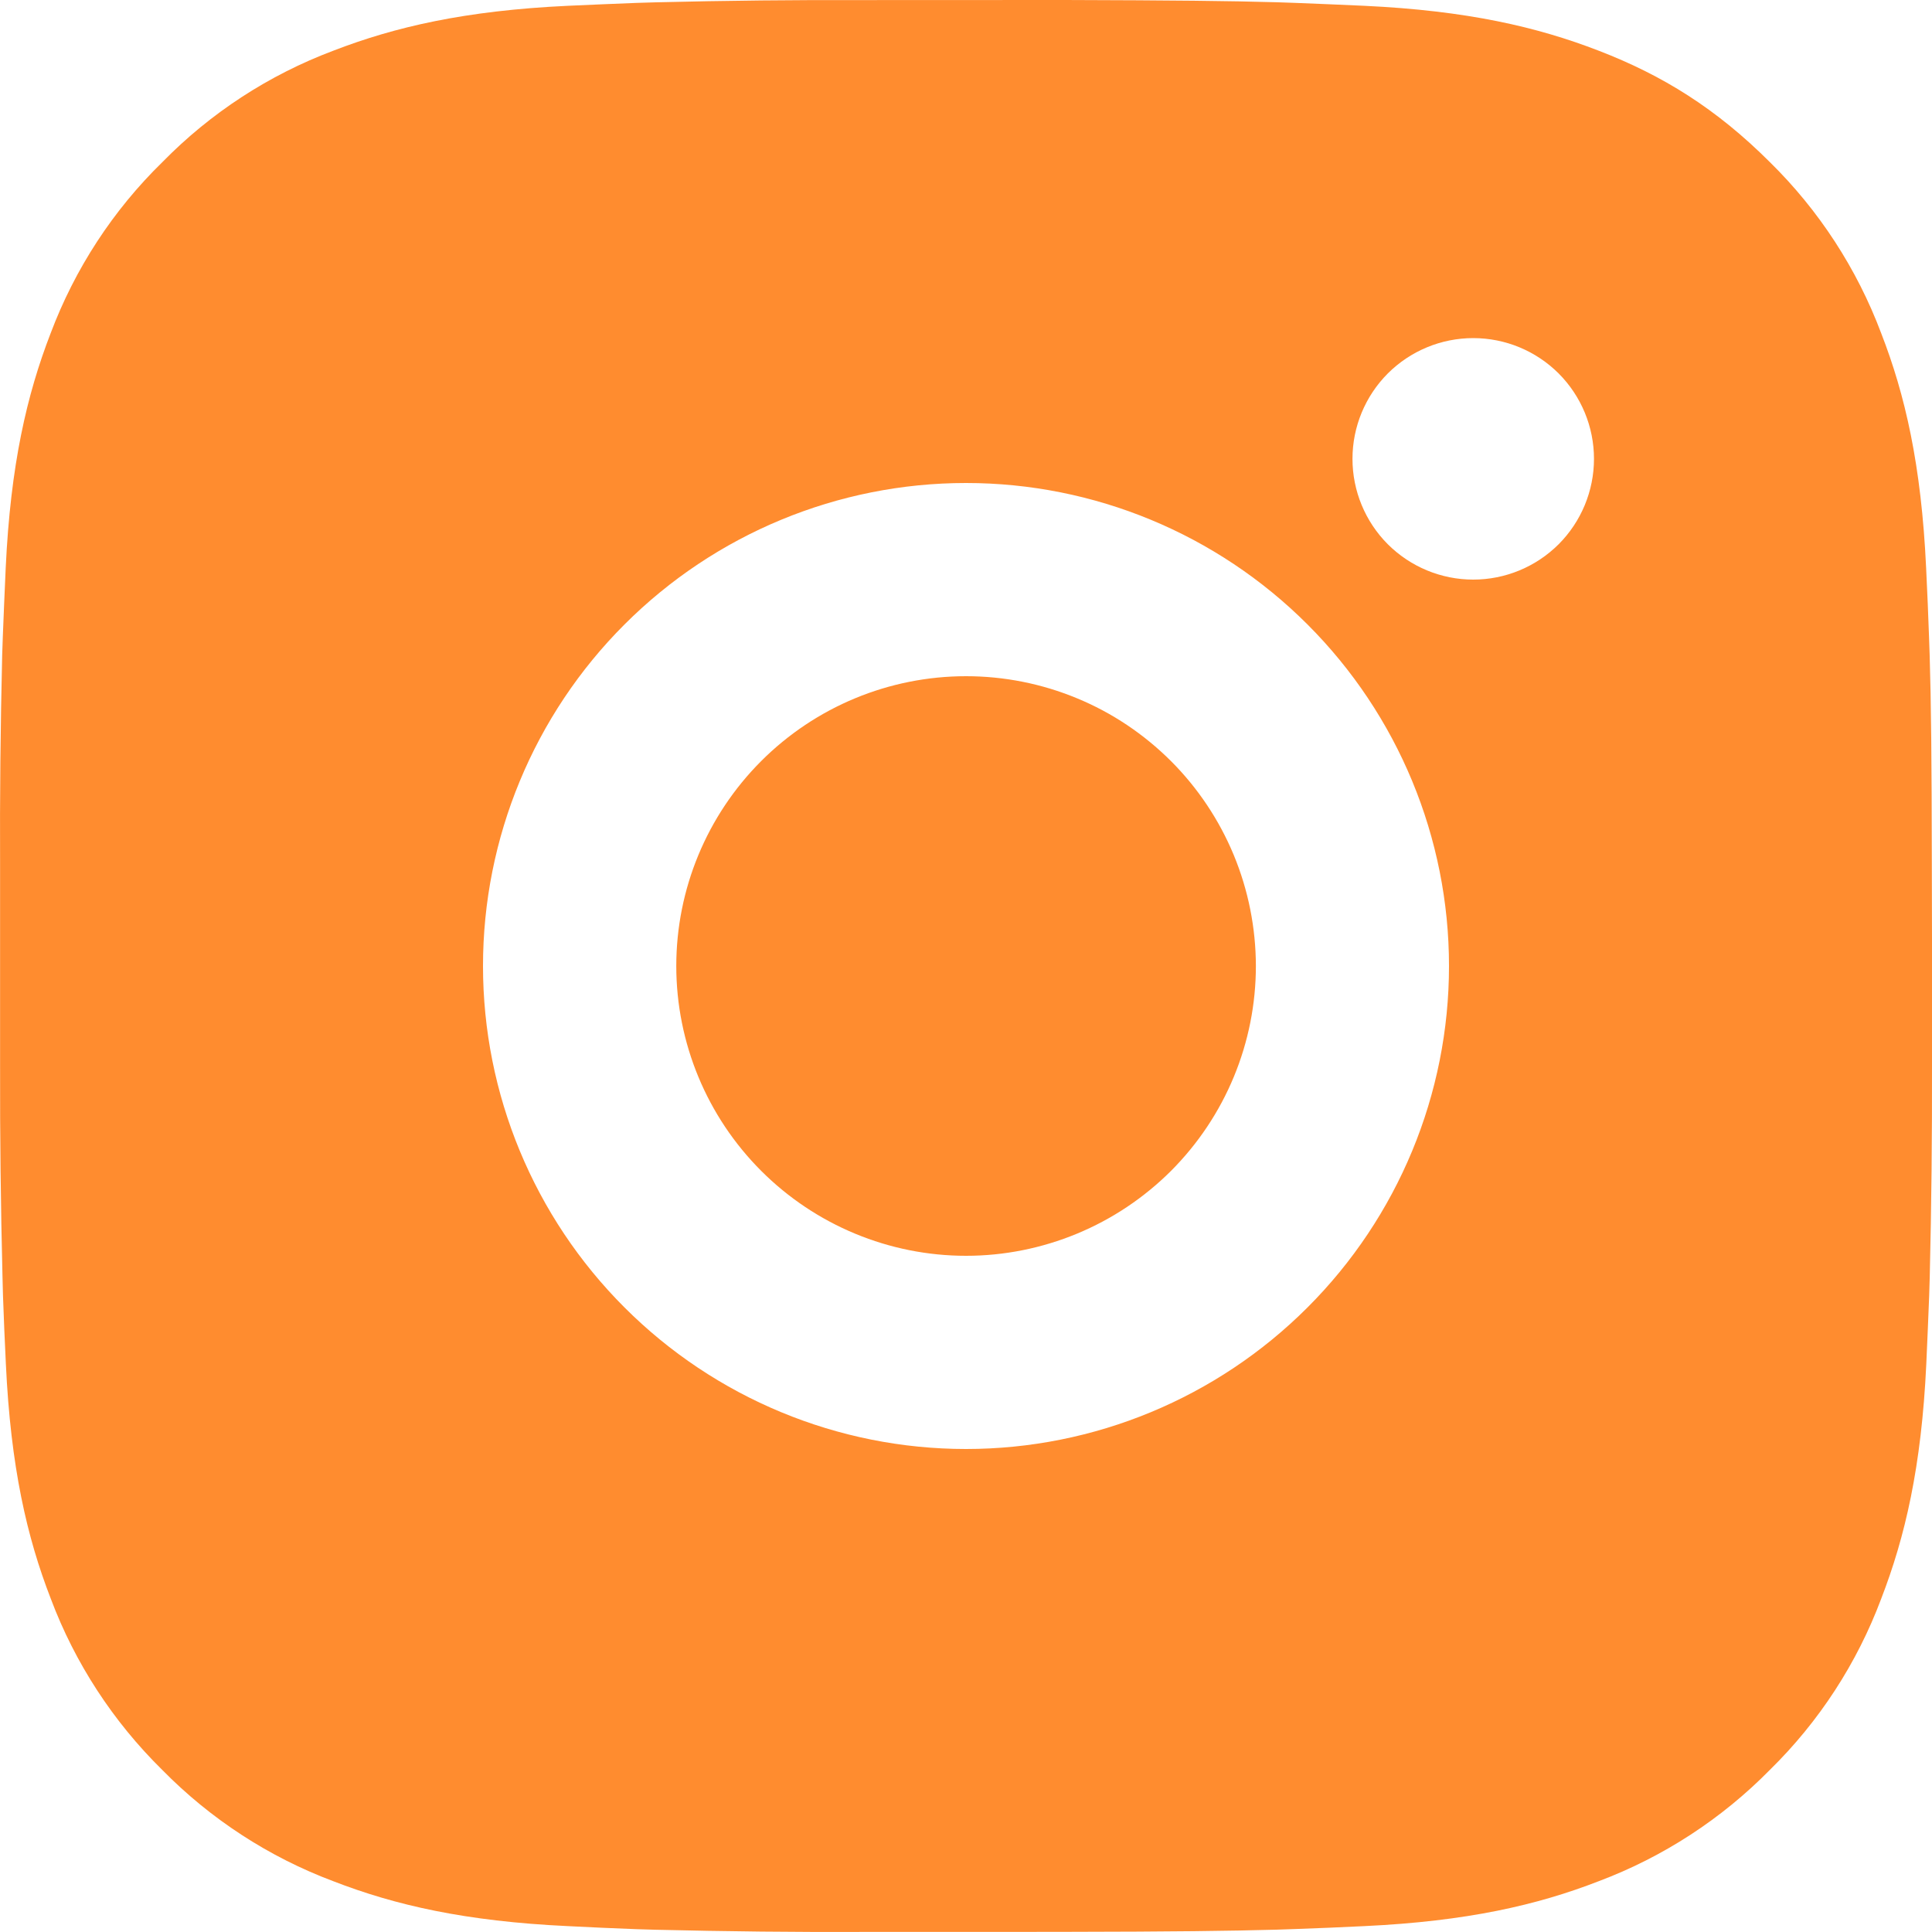<svg width="24" height="24" viewBox="0 0 24 24" fill="none" xmlns="http://www.w3.org/2000/svg">
<g clip-path="url(#clip0_8_186)">
<path d="M13.234 0C14.584 0.004 15.269 0.011 15.86 0.028L16.093 0.036C16.362 0.046 16.627 0.058 16.947 0.072C18.224 0.132 19.095 0.334 19.86 0.63C20.652 0.935 21.319 1.348 21.986 2.014C22.596 2.613 23.068 3.339 23.369 4.14C23.666 4.904 23.867 5.775 23.927 7.053C23.942 7.373 23.954 7.638 23.963 7.908L23.971 8.141C23.989 8.731 23.996 9.416 23.998 10.766L24 11.661V13.233C24.002 14.109 23.993 14.984 23.972 15.859L23.965 16.092C23.955 16.362 23.943 16.627 23.929 16.946C23.869 18.224 23.665 19.094 23.369 19.86C23.069 20.661 22.597 21.387 21.986 21.986C21.386 22.596 20.66 23.068 19.86 23.369C19.095 23.666 18.224 23.867 16.947 23.927C16.663 23.941 16.378 23.953 16.093 23.963L15.86 23.971C15.269 23.987 14.584 23.996 13.234 23.998L12.338 23.999H10.768C9.892 24.003 9.016 23.993 8.141 23.972L7.908 23.965C7.623 23.954 7.339 23.942 7.054 23.927C5.777 23.867 4.906 23.666 4.14 23.369C3.34 23.069 2.614 22.596 2.015 21.986C1.405 21.386 0.932 20.661 0.631 19.86C0.334 19.095 0.133 18.224 0.073 16.946C0.059 16.661 0.047 16.377 0.037 16.092L0.031 15.859C0.009 14.984 -0.001 14.109 0.001 13.233V10.766C-0.003 9.891 0.006 9.016 0.027 8.141L0.035 7.908C0.045 7.638 0.057 7.373 0.071 7.053C0.131 5.775 0.333 4.905 0.629 4.14C0.931 3.338 1.404 2.612 2.017 2.014C2.615 1.403 3.34 0.931 4.14 0.63C4.906 0.334 5.776 0.132 7.054 0.072C7.373 0.058 7.639 0.046 7.908 0.036L8.141 0.029C9.016 0.007 9.891 -0.002 10.767 0.001L13.234 0ZM12 6C10.409 6 8.883 6.632 7.758 7.757C6.632 8.882 6 10.409 6 12C6 13.591 6.632 15.117 7.758 16.242C8.883 17.367 10.409 18 12 18C13.591 18 15.117 17.367 16.242 16.242C17.368 15.117 18 13.591 18 12C18 10.409 17.368 8.882 16.242 7.757C15.117 6.632 13.591 6 12 6ZM12 8.4C12.473 8.4 12.941 8.493 13.378 8.674C13.815 8.854 14.211 9.12 14.546 9.454C14.88 9.788 15.145 10.185 15.326 10.621C15.507 11.058 15.6 11.526 15.601 11.999C15.601 12.472 15.508 12.94 15.327 13.377C15.146 13.814 14.881 14.21 14.547 14.545C14.212 14.879 13.816 15.144 13.379 15.325C12.942 15.506 12.474 15.6 12.001 15.6C11.046 15.6 10.131 15.22 9.456 14.545C8.781 13.87 8.401 12.954 8.401 12C8.401 11.045 8.781 10.129 9.456 9.454C10.131 8.779 11.046 8.4 12.001 8.4M18.301 4.2C17.903 4.2 17.522 4.358 17.24 4.639C16.959 4.921 16.801 5.302 16.801 5.7C16.801 6.098 16.959 6.479 17.24 6.761C17.522 7.042 17.903 7.2 18.301 7.2C18.699 7.2 19.08 7.042 19.362 6.761C19.643 6.479 19.801 6.098 19.801 5.7C19.801 5.302 19.643 4.921 19.362 4.639C19.08 4.358 18.699 4.2 18.301 4.2Z" fill="#FF8C2F"/>
</g>
<defs>
<clipPath id="clip0_8_186">
<rect width="24" height="24" fill="white"/>
</clipPath>
</defs>
</svg>
